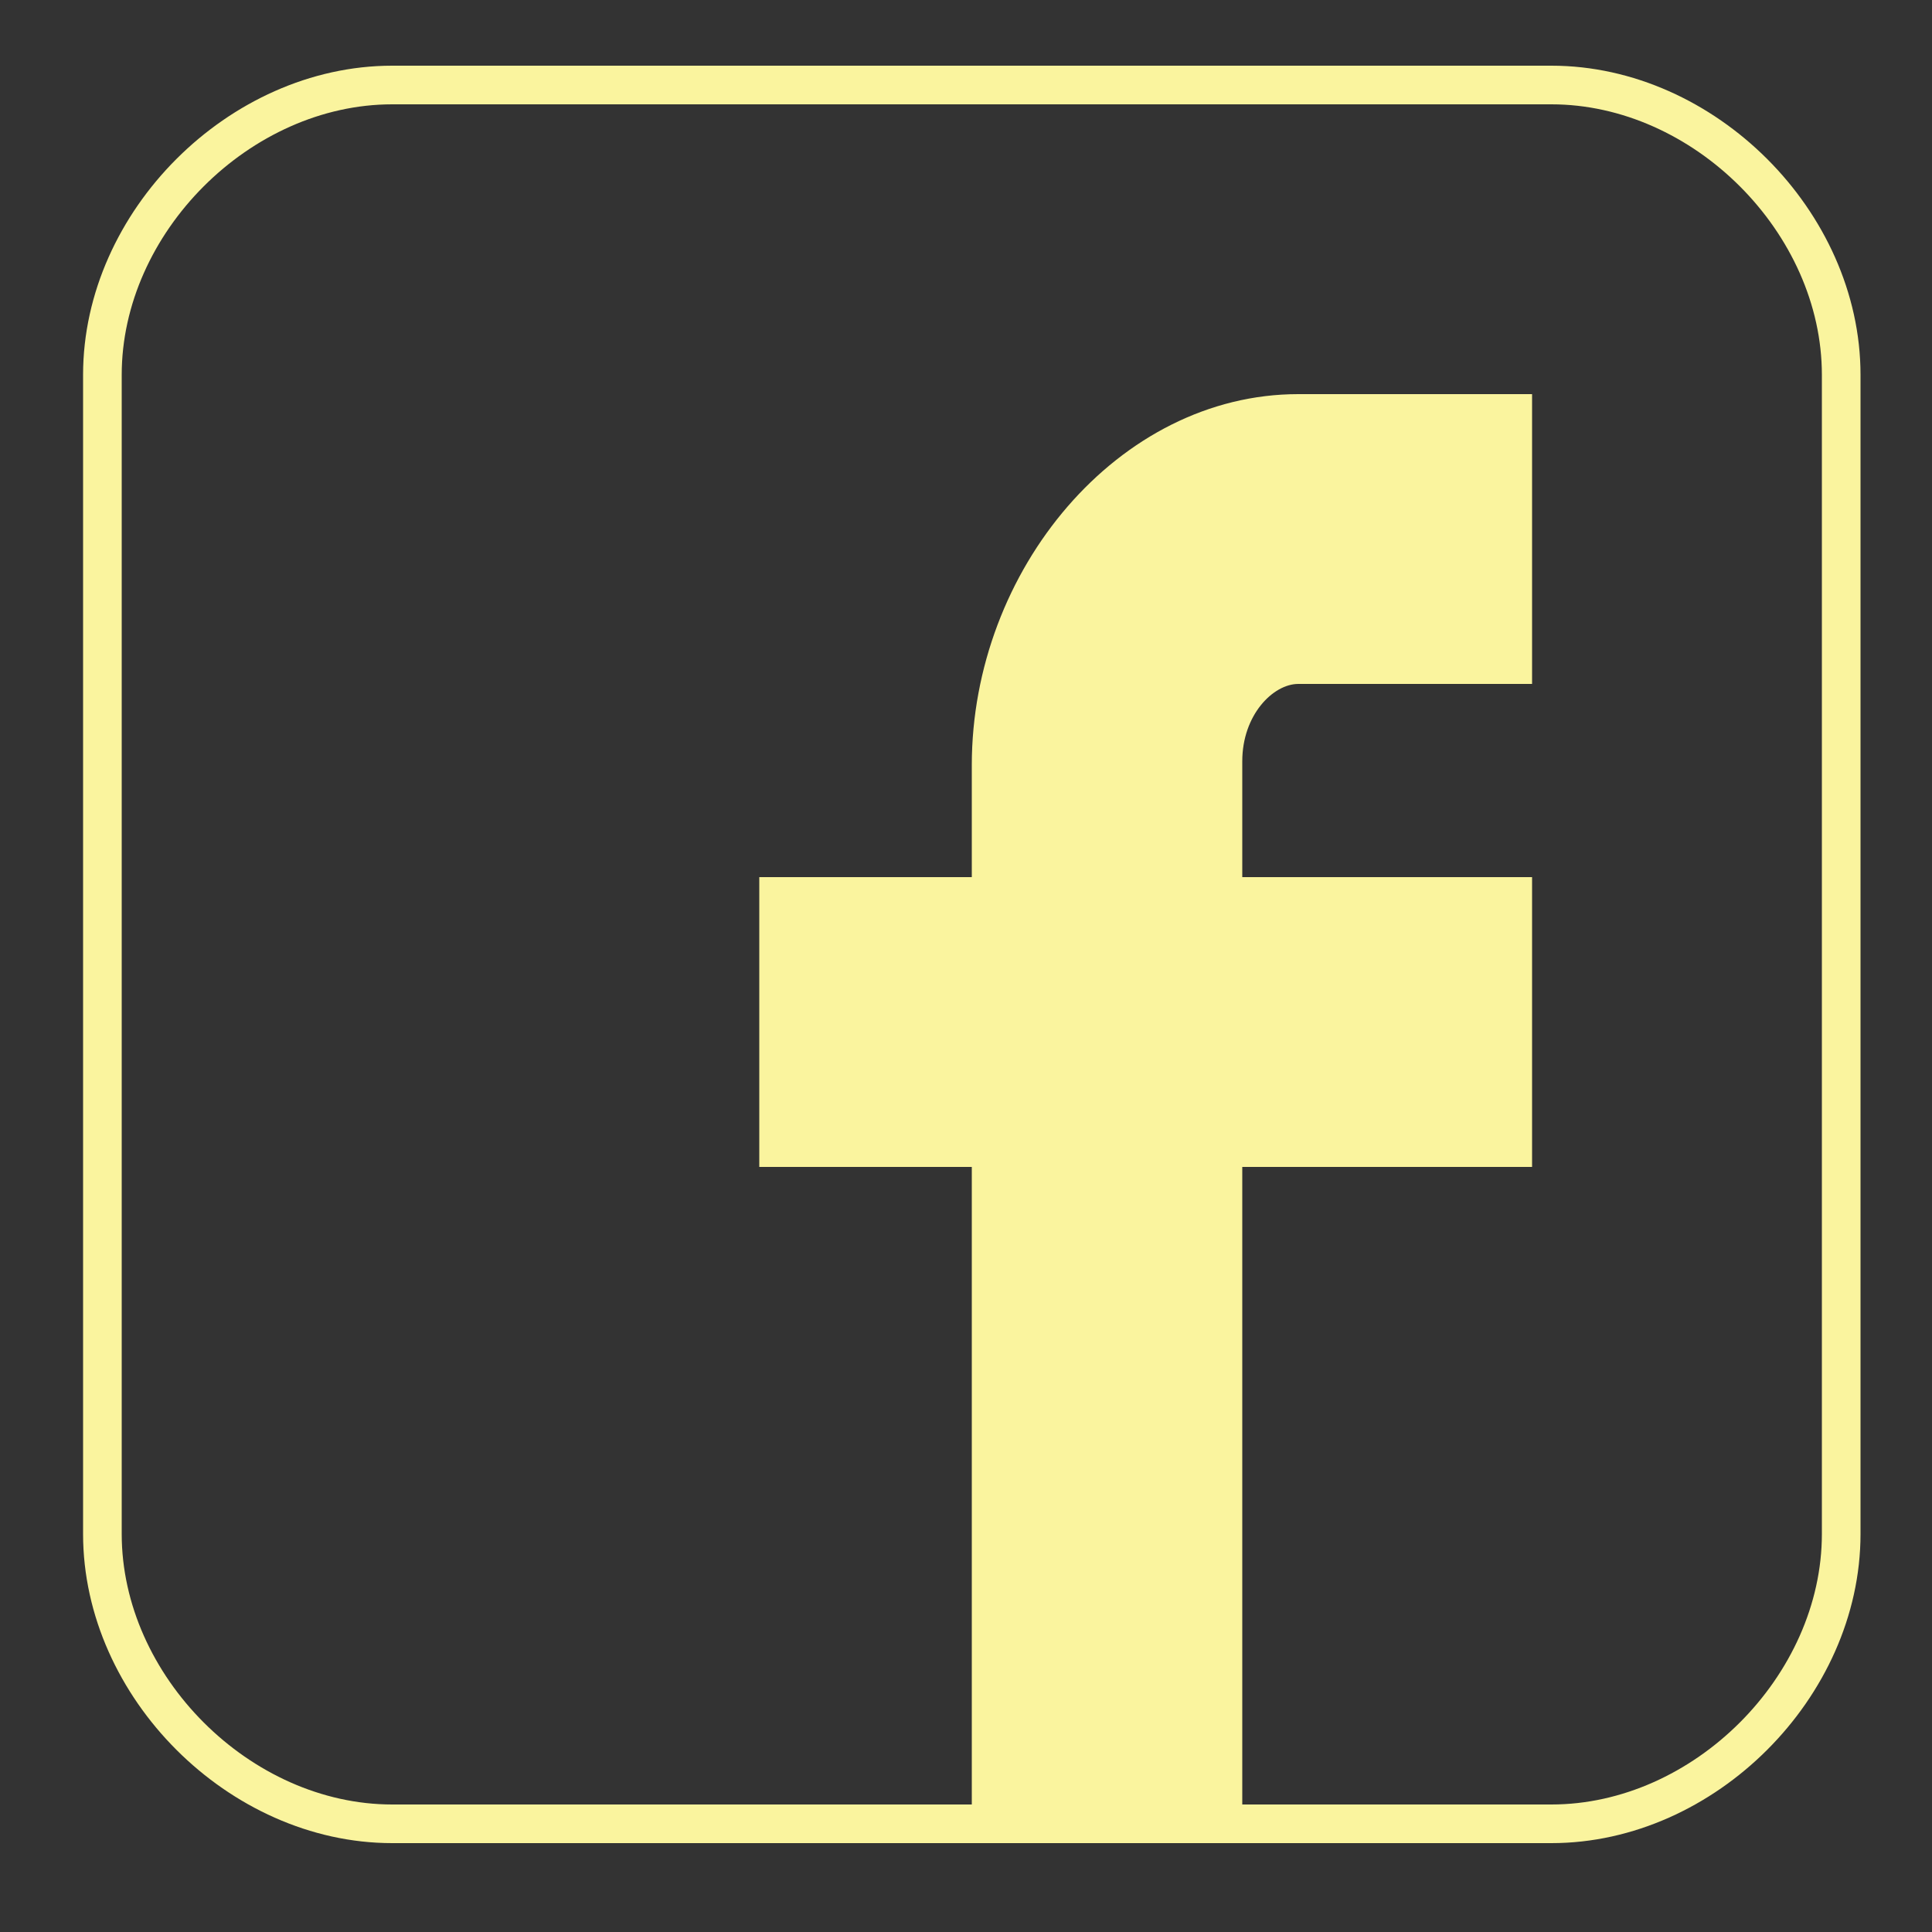 <?xml version="1.0" encoding="utf-8"?>
<!-- Generator: Adobe Illustrator 18.0.0, SVG Export Plug-In . SVG Version: 6.00 Build 0)  -->
<!DOCTYPE svg PUBLIC "-//W3C//DTD SVG 1.0//EN" "http://www.w3.org/TR/2001/REC-SVG-20010904/DTD/svg10.dtd">
<?xml-stylesheet type="text/css" href="../css/catalyst.css" ?>
<svg version="1.0" xmlns="http://www.w3.org/2000/svg" xmlns:xlink="http://www.w3.org/1999/xlink" x="0px" y="0px"
	 viewBox="0 0 100 100" enable-background="new 0 0 100 100" xml:space="preserve" class="socialLink">
<rect x="0" y="0" width="100" height="100" fill="#333333" stroke="none"/>
<g id="Layer_1">
	<path id="Facebook__x28_alt_x29__3_" fill="none" stroke="#FAF49E" stroke-width="2" stroke-miterlimit="10" d="M95.3,19.4
		c0-7.9-7.1-15-15-15h-60c-7.9,0-15,7.1-15,15v60c0,7.9,7.1,15,15,15h30h14h16c7.9,0,15-7.1,15-15V19.4z"/>
</g>
<g id="Layer_2">
	<path id="Facebook__x28_alt_x29__1_" fill="#FAF49E" d="M50.3,94.4v-34h-11v-15h11v-5.8c0-10.1,7.6-19.2,16.9-19.2h12.1v15H67.2
		c-1.3,0-2.9,1.6-2.9,4v6h15v15h-15v34H50.3z"/>
</g>
</svg>
